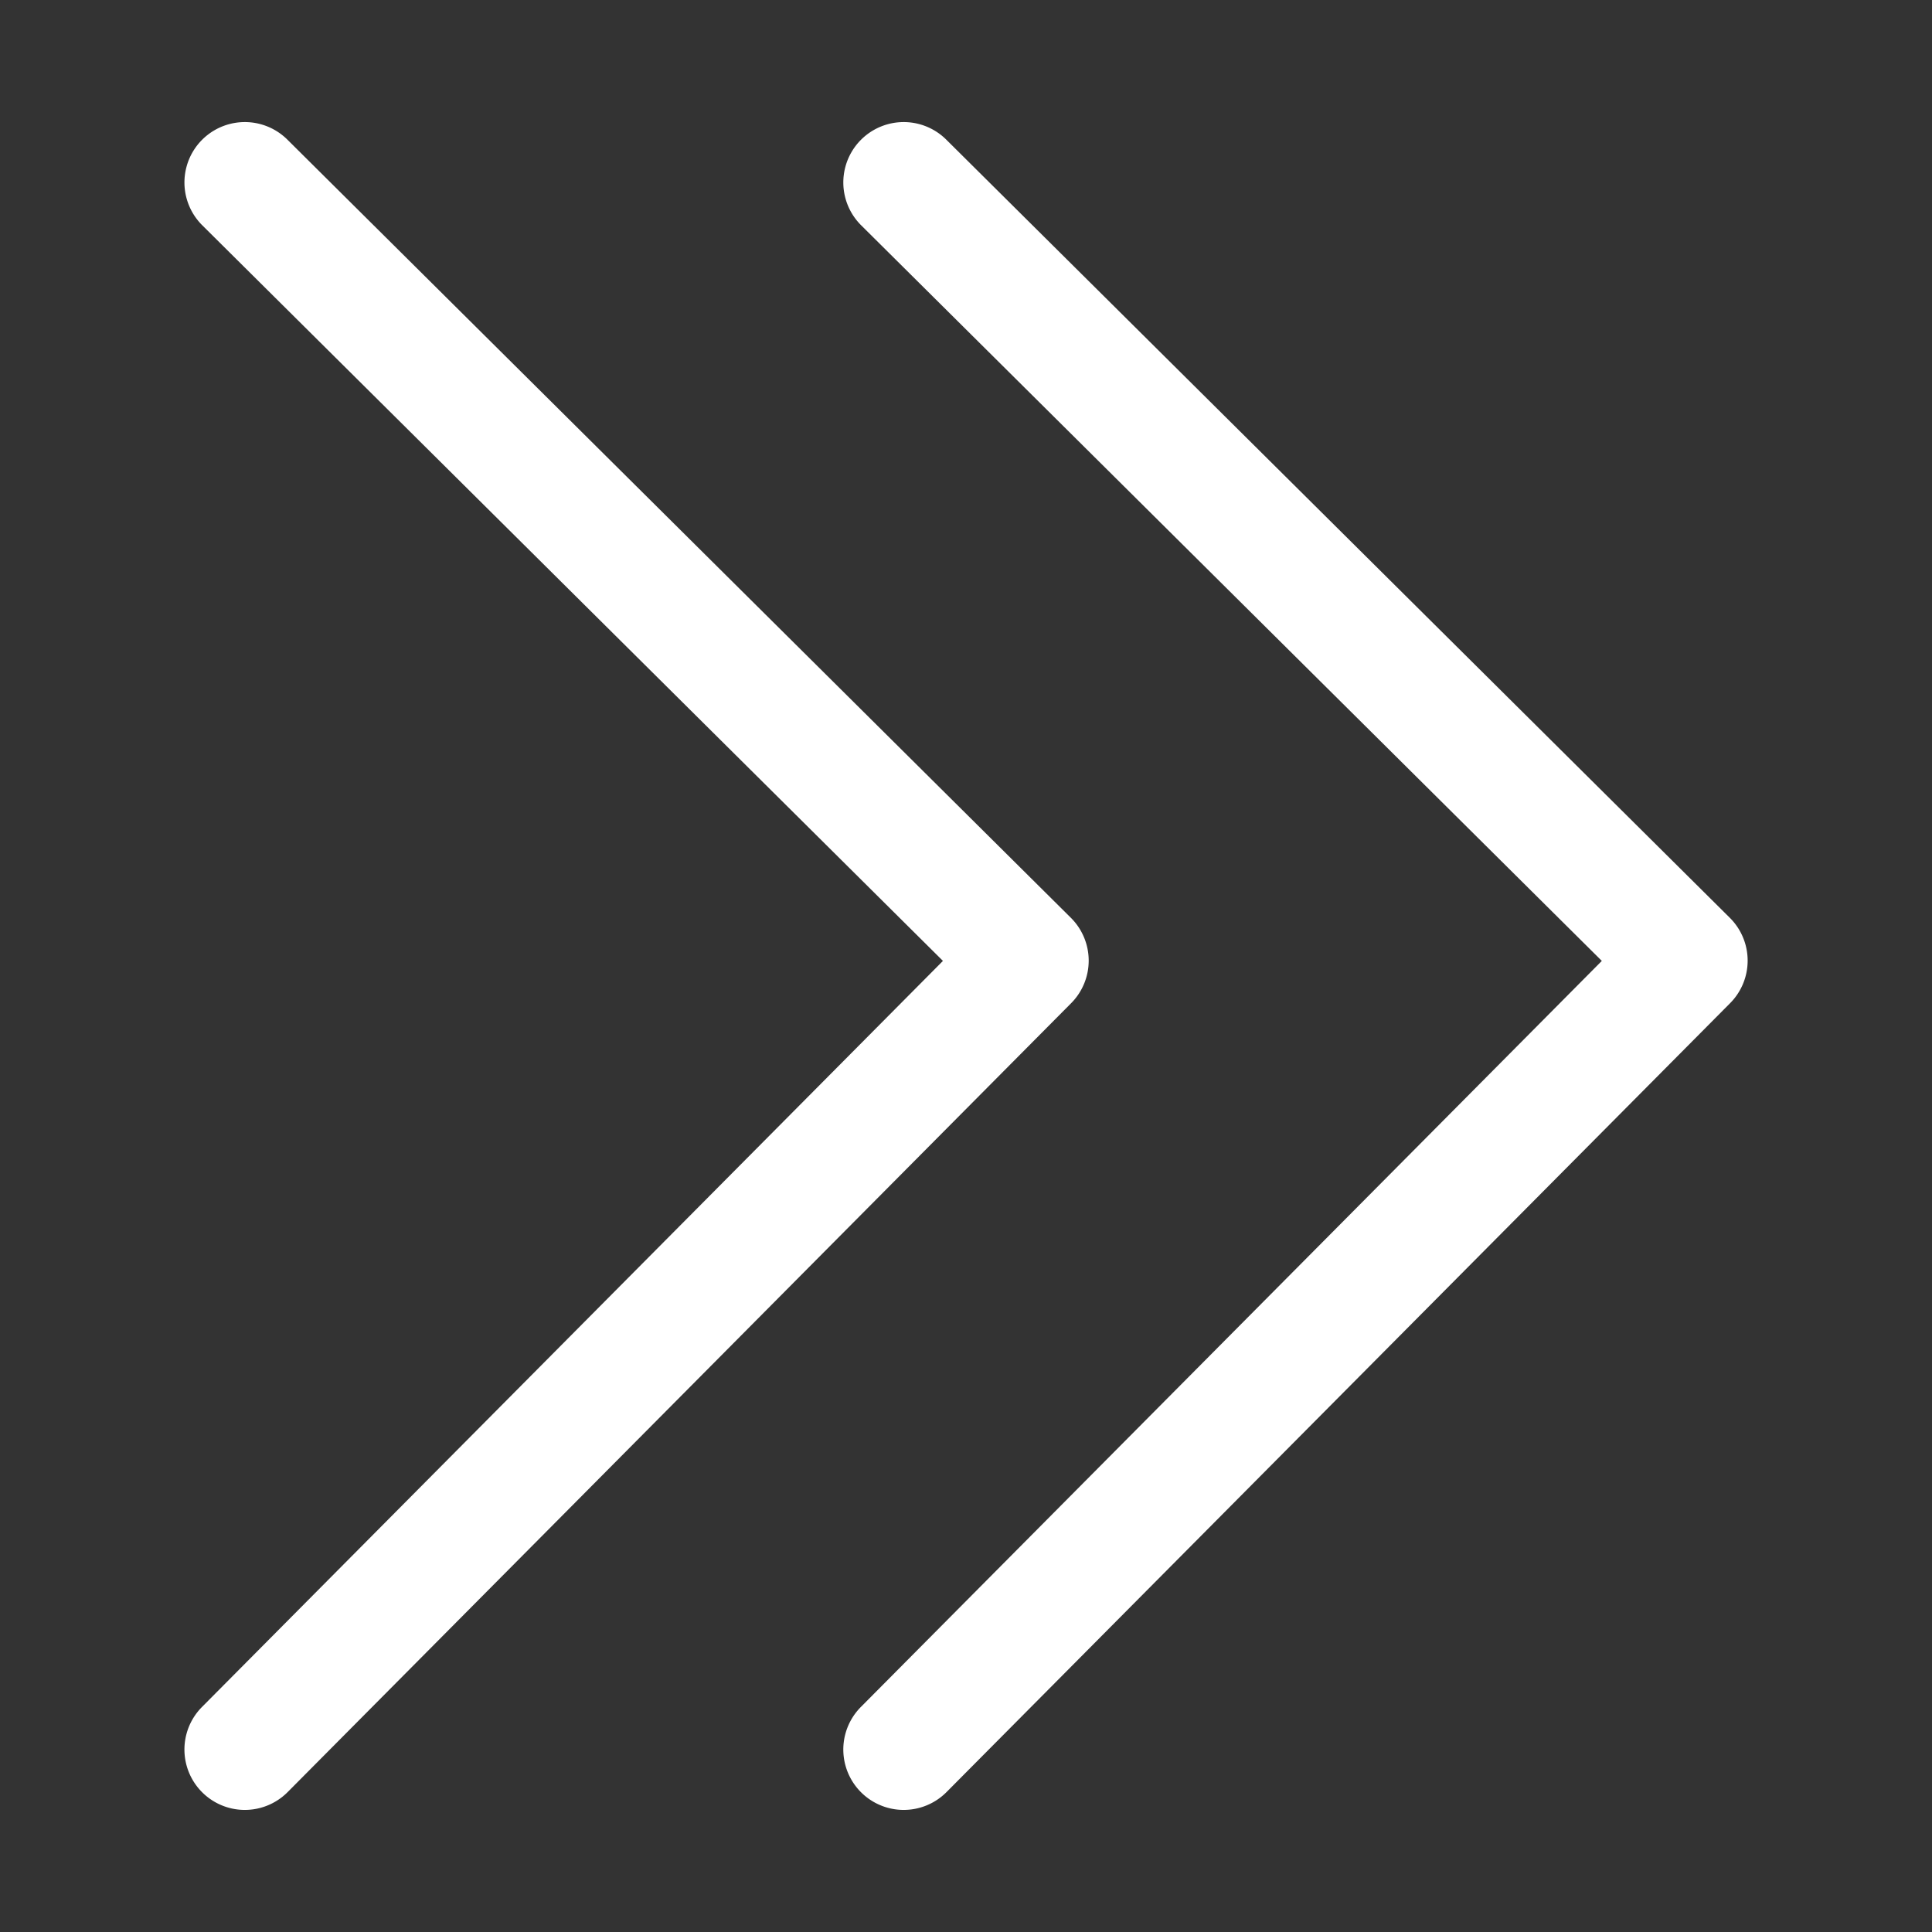 <?xml version="1.0" standalone="no"?><!DOCTYPE svg PUBLIC "-//W3C//DTD SVG 1.1//EN" "http://www.w3.org/Graphics/SVG/1.1/DTD/svg11.dtd"><svg t="1701878333207" class="icon" viewBox="0 0 1024 1024" version="1.1" xmlns="http://www.w3.org/2000/svg" p-id="4244" xmlns:xlink="http://www.w3.org/1999/xlink" width="200" height="200"><rect x="0" y="0" width="1024" height="1024" fill="#333333" stroke="none"/><path d="M849 509.3L456.27 904.74a32 32 0 0 0 45.41 45.1L917 531.7a32 32 0 0 0-0.16-45.25L501.53 74a32 32 0 1 0-45.1 45.41z" fill="#ffffff" p-id="4245"></path><path d="M499.78 509.3L107.05 904.74a32 32 0 0 0 45.41 45.1L567.74 531.7a32 32 0 0 0-0.16-45.25L152.31 74a32 32 0 0 0-45.1 45.41z" fill="#ffffff" p-id="4246"></path></svg>